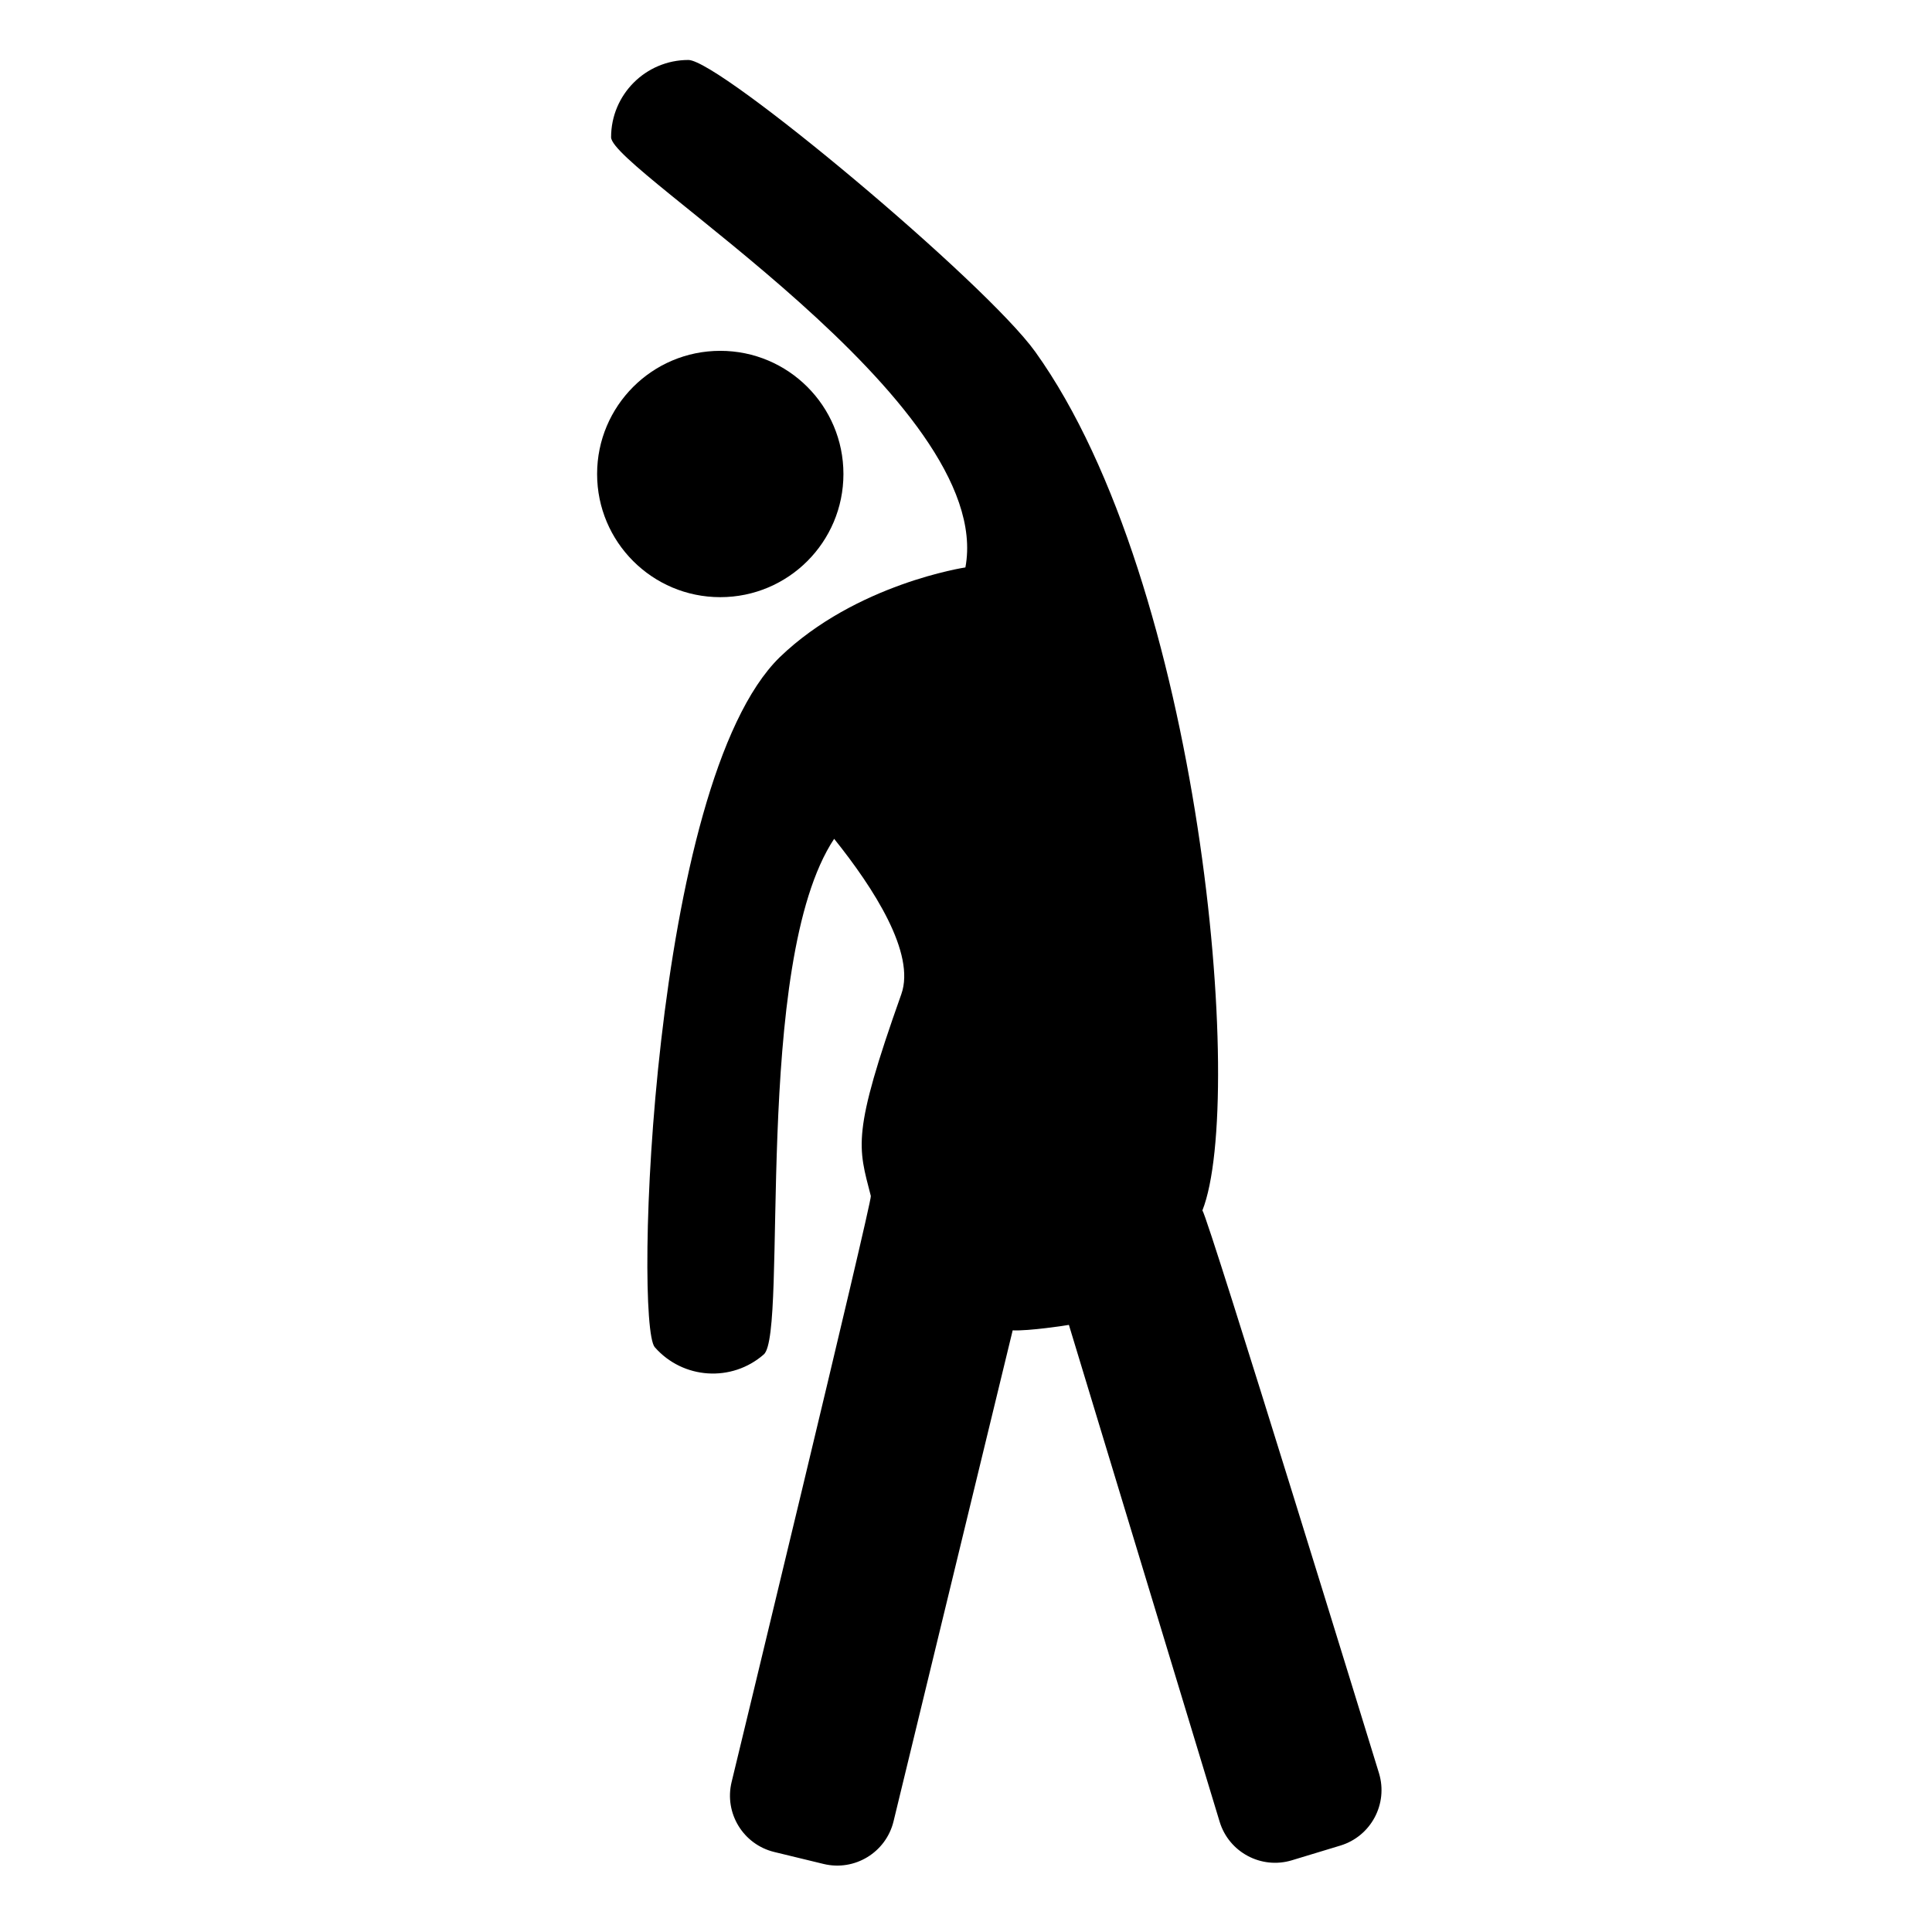 <svg xmlns="http://www.w3.org/2000/svg" xmlns:xlink="http://www.w3.org/1999/xlink" version="1.1" x="0px" y="0px"
  viewBox="0 0 100 100" enable-background="new 0 0 100 100" xml:space="preserve">
  <circle fill="#000000" cx="37.281" cy="24.534" r="6.375" />
  <path fill="#000000"
    d="M71.377,91.783c0,0-8.852-28.813-9.141-29.131c2.254-5.701-0.049-32.44-8.648-44.439  C51.005,14.61,37.251,3.104,35.63,3.104c-2.209,0-4,1.791-4,4c0,1.697,19.938,13.71,18.339,22.266c0,0-5.655,0.843-9.606,4.643  c-6.68,6.524-7.541,34.497-6.472,35.718c1.456,1.661,3.983,1.828,5.644,0.373c1.276-1.118-0.613-20.27,3.64-26.687  c2.052,2.558,4.226,5.935,3.477,8.042c-2.586,7.277-2.234,7.888-1.578,10.446c0.07,0.273-7.206,30.331-7.206,30.331  c-0.391,1.61,0.598,3.232,2.208,3.623l2.551,0.619c1.61,0.391,3.232-0.598,3.623-2.208l6.166-25.411  c0.84,0.041,2.805-0.26,2.91-0.283l7.801,25.712c0.48,1.585,2.156,2.48,3.74,2l2.512-0.762  C70.963,95.044,71.858,93.369,71.377,91.783z" />
 </svg>